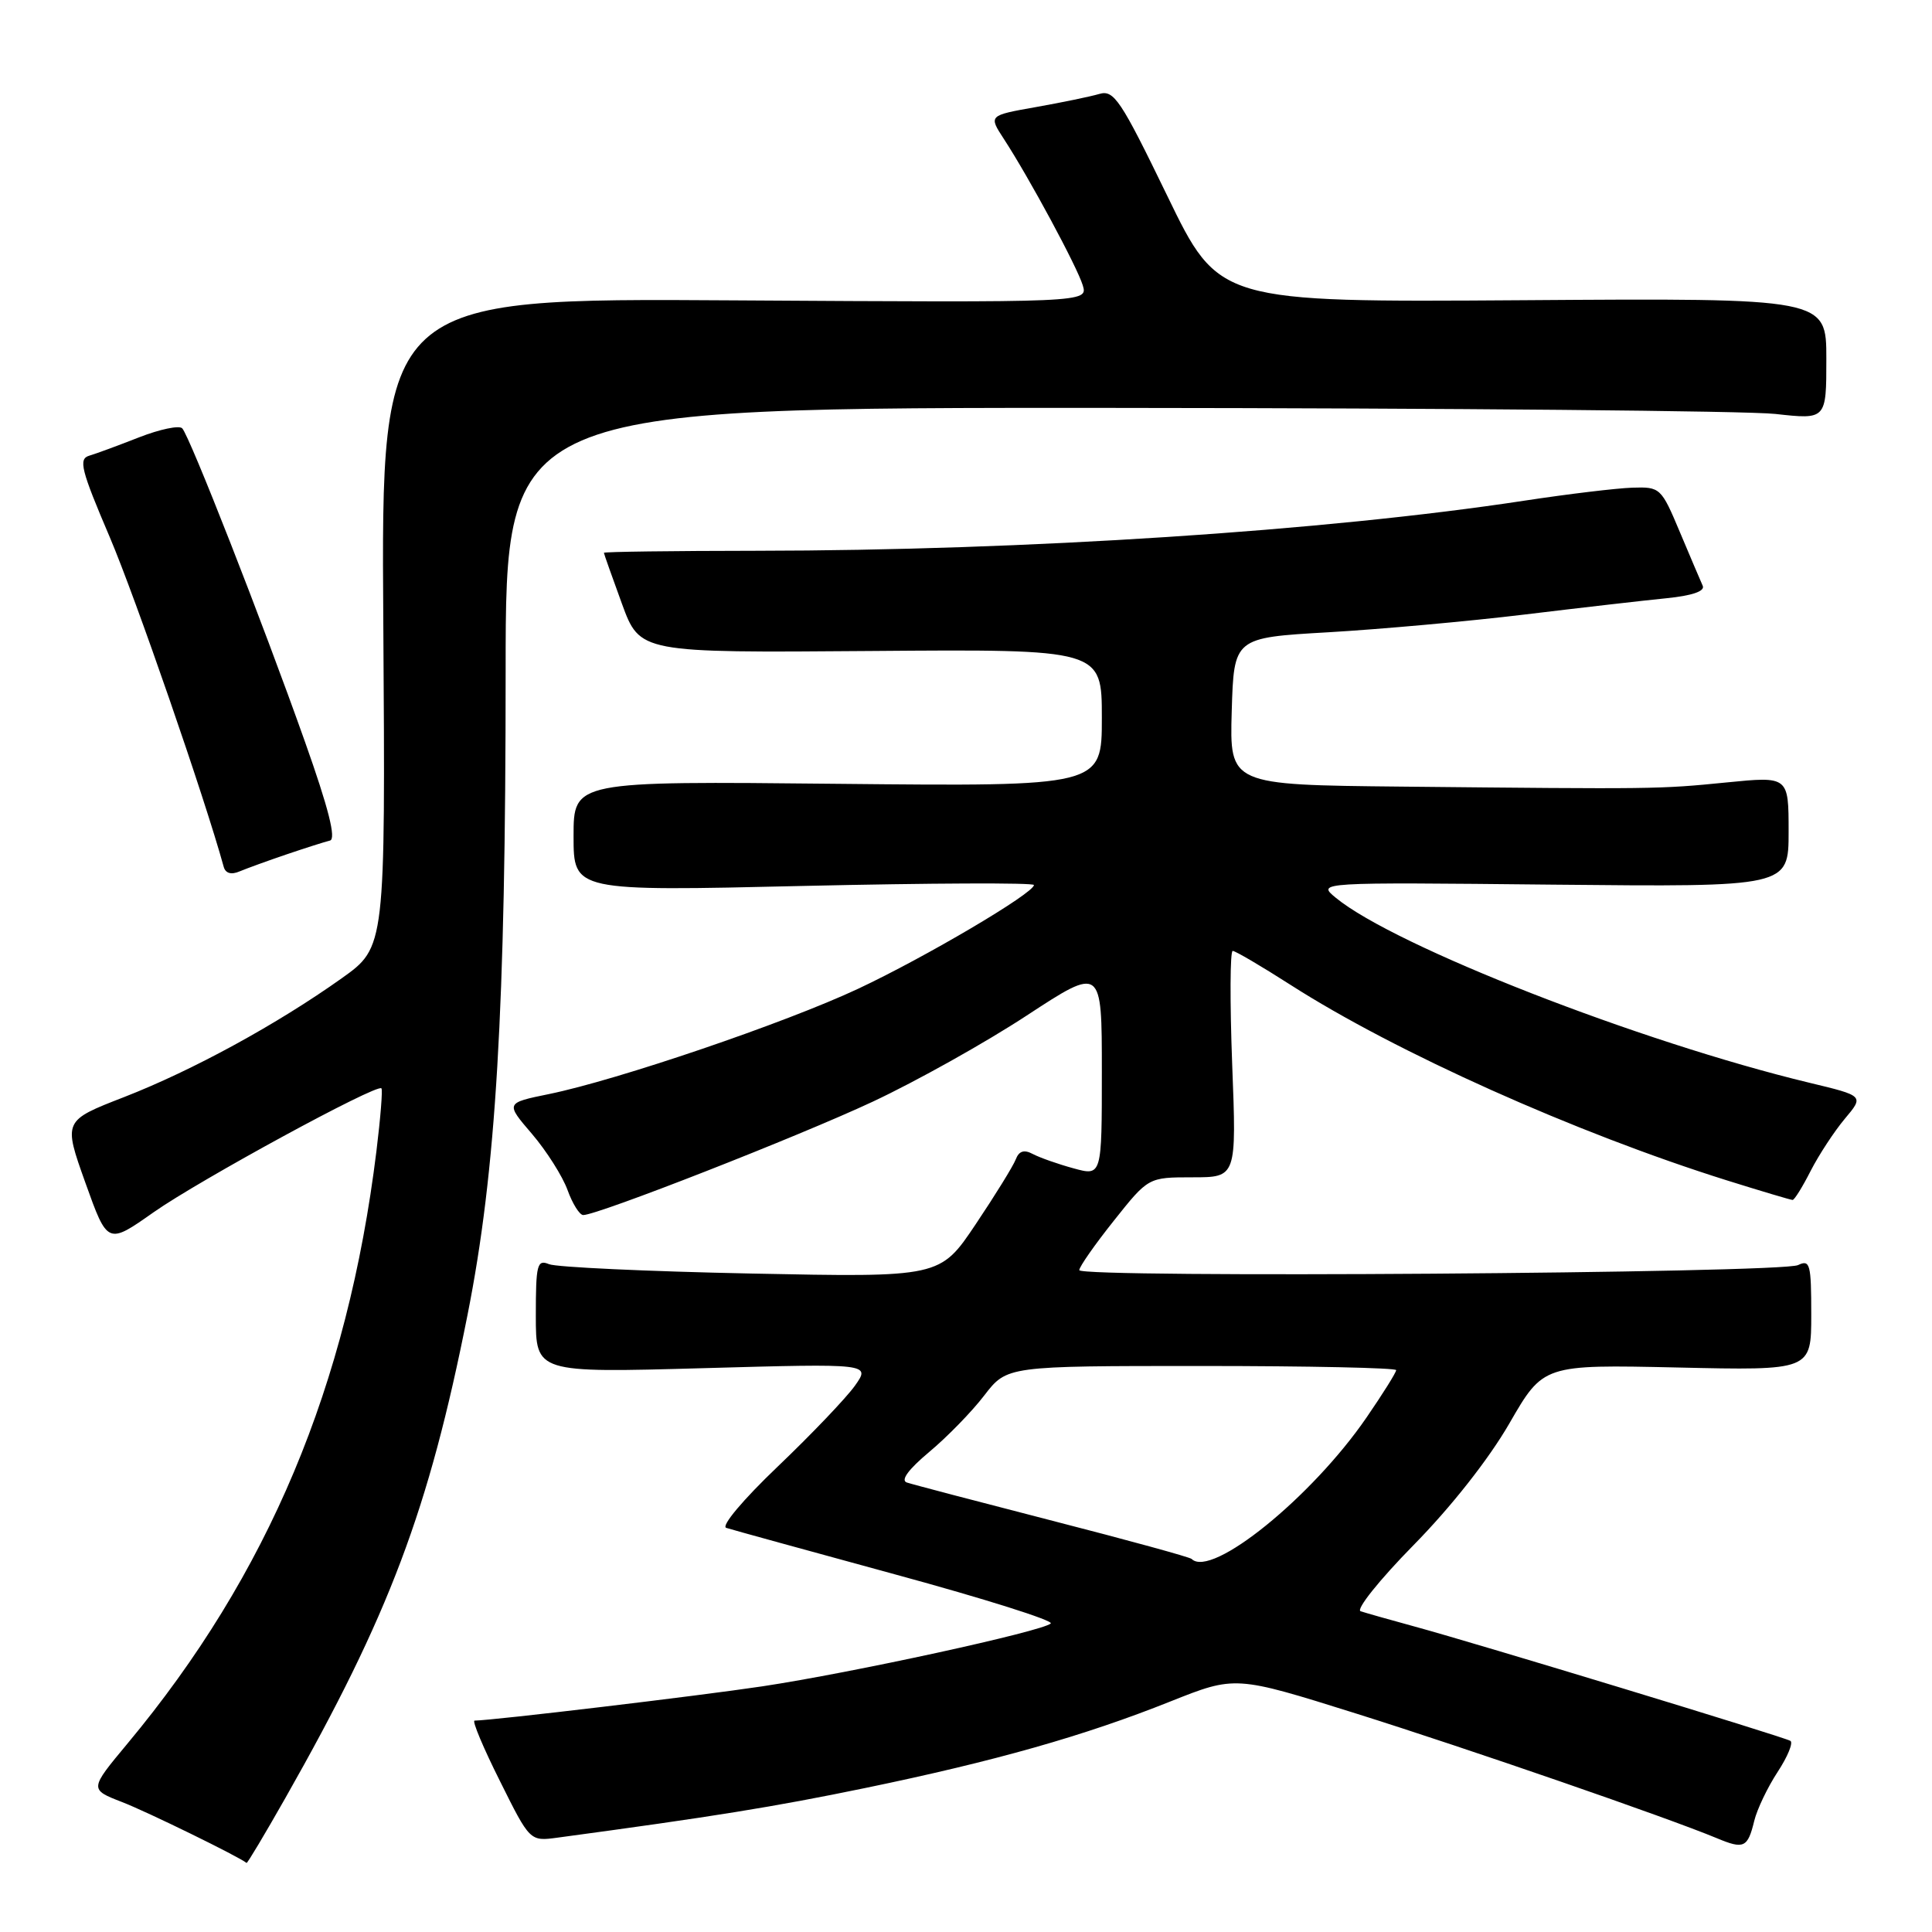 <?xml version="1.0" encoding="UTF-8" standalone="no"?>
<!DOCTYPE svg PUBLIC "-//W3C//DTD SVG 1.1//EN" "http://www.w3.org/Graphics/SVG/1.1/DTD/svg11.dtd" >
<svg xmlns="http://www.w3.org/2000/svg" xmlns:xlink="http://www.w3.org/1999/xlink" version="1.1" viewBox="0 0 256 256">
 <g >
 <path fill="currentColor"
d=" M 37.81 238.25 C 51.58 213.99 56.81 200.11 61.94 174.28 C 65.74 155.16 67.00 133.86 67.00 88.89 C 67.00 54.00 67.00 54.00 147.75 54.05 C 192.16 54.08 231.54 54.44 235.25 54.85 C 242.00 55.60 242.00 55.60 242.00 47.55 C 242.00 39.50 242.00 39.50 201.75 39.78 C 161.50 40.05 161.50 40.05 154.66 25.93 C 148.48 13.19 147.60 11.88 145.66 12.45 C 144.47 12.80 140.69 13.58 137.25 14.19 C 130.99 15.30 130.99 15.30 133.01 18.40 C 136.38 23.57 142.73 35.36 143.47 37.80 C 144.16 40.09 144.16 40.09 97.33 39.80 C 50.50 39.50 50.50 39.50 50.79 82.50 C 51.07 125.50 51.07 125.50 45.29 129.62 C 36.70 135.73 25.53 141.83 16.44 145.37 C 8.38 148.50 8.38 148.50 11.31 156.71 C 14.25 164.93 14.25 164.93 20.37 160.62 C 26.46 156.35 49.92 143.58 50.54 144.21 C 50.72 144.38 50.42 148.12 49.88 152.52 C 46.05 183.62 35.56 208.61 16.91 231.01 C 11.84 237.10 11.84 237.10 16.17 238.78 C 19.51 240.07 31.68 246.03 32.67 246.85 C 32.77 246.93 35.08 243.06 37.81 238.25 Z  M 232.45 241.26 C 232.82 239.74 234.21 236.83 235.54 234.80 C 236.88 232.76 237.64 230.90 237.23 230.67 C 236.32 230.13 195.66 217.76 187.50 215.54 C 184.20 214.64 180.96 213.72 180.29 213.50 C 179.63 213.28 182.78 209.34 187.29 204.75 C 192.27 199.69 197.27 193.34 200.00 188.61 C 204.50 180.81 204.50 180.81 222.25 181.20 C 240.00 181.60 240.00 181.60 240.00 174.19 C 240.00 167.48 239.84 166.87 238.25 167.63 C 236.00 168.71 143.00 169.37 143.01 168.30 C 143.01 167.86 145.07 164.91 147.59 161.75 C 152.16 156.00 152.16 156.00 158.01 156.00 C 163.85 156.00 163.85 156.00 163.27 141.00 C 162.96 132.75 162.99 126.00 163.34 126.00 C 163.69 126.00 167.13 128.02 170.97 130.48 C 184.93 139.43 208.77 150.11 228.80 156.40 C 233.37 157.83 237.30 159.00 237.53 159.00 C 237.77 159.00 238.85 157.26 239.93 155.13 C 241.02 153.01 243.05 149.91 244.45 148.24 C 247.00 145.21 247.00 145.21 239.75 143.47 C 217.30 138.07 184.81 125.38 177.00 118.96 C 174.50 116.90 174.50 116.90 205.75 117.22 C 237.00 117.53 237.00 117.53 237.00 110.20 C 237.00 102.86 237.00 102.86 228.75 103.68 C 219.81 104.57 219.40 104.57 185.71 104.23 C 162.93 104.00 162.93 104.00 163.21 94.25 C 163.50 84.50 163.50 84.50 176.00 83.78 C 182.88 83.38 194.57 82.33 202.00 81.43 C 209.43 80.53 217.89 79.56 220.81 79.27 C 224.21 78.93 225.94 78.34 225.62 77.62 C 225.34 77.00 223.98 73.80 222.59 70.50 C 220.12 64.62 219.99 64.50 216.28 64.62 C 214.20 64.69 207.78 65.46 202.00 66.34 C 175.65 70.36 135.90 72.95 100.25 72.98 C 89.11 72.99 80.01 73.11 80.02 73.25 C 80.03 73.39 81.10 76.42 82.41 80.00 C 84.79 86.50 84.79 86.50 115.40 86.26 C 146.00 86.02 146.00 86.02 146.00 95.12 C 146.00 104.21 146.00 104.21 111.00 103.86 C 76.00 103.50 76.00 103.50 76.00 110.80 C 76.00 118.10 76.00 118.10 106.50 117.39 C 123.28 117.01 137.00 116.95 137.00 117.27 C 137.00 118.35 122.59 126.85 113.70 131.02 C 104.04 135.55 81.82 143.11 72.74 144.97 C 66.97 146.15 66.97 146.15 70.49 150.25 C 72.42 152.51 74.54 155.86 75.20 157.68 C 75.86 159.51 76.80 161.00 77.28 161.00 C 79.20 161.00 105.84 150.57 115.66 145.97 C 121.40 143.28 130.58 138.15 136.05 134.56 C 146.00 128.05 146.00 128.05 146.00 141.94 C 146.00 155.84 146.00 155.84 142.25 154.81 C 140.19 154.25 137.76 153.39 136.85 152.91 C 135.69 152.29 135.02 152.51 134.59 153.63 C 134.25 154.51 131.86 158.38 129.27 162.24 C 124.56 169.26 124.56 169.26 99.53 168.75 C 85.76 168.47 73.71 167.91 72.75 167.51 C 71.17 166.86 71.00 167.54 71.00 174.35 C 71.00 181.91 71.00 181.91 93.18 181.29 C 115.37 180.67 115.37 180.67 113.27 183.63 C 112.11 185.25 107.52 190.06 103.07 194.31 C 98.46 198.71 95.51 202.22 96.23 202.45 C 96.93 202.68 107.05 205.46 118.73 208.65 C 130.41 211.83 139.64 214.74 139.23 215.12 C 138.12 216.16 112.90 221.66 101.00 223.45 C 92.52 224.72 65.44 227.95 62.88 227.99 C 62.53 228.00 64.04 231.60 66.24 235.99 C 70.22 243.99 70.22 243.99 73.86 243.50 C 94.41 240.73 102.51 239.43 114.65 236.92 C 131.82 233.37 143.68 230.01 155.09 225.45 C 163.68 222.03 163.68 222.03 179.59 227.02 C 194.64 231.75 220.96 240.85 227.49 243.57 C 231.08 245.07 231.58 244.84 232.45 241.26 Z  M 38.00 113.20 C 40.48 112.36 43.05 111.54 43.72 111.38 C 44.57 111.18 43.54 107.11 40.41 98.29 C 34.77 82.38 25.12 57.75 24.14 56.75 C 23.73 56.34 21.17 56.88 18.45 57.94 C 15.73 59.01 12.75 60.11 11.83 60.38 C 10.37 60.81 10.72 62.22 14.55 71.19 C 17.96 79.21 27.13 105.72 29.64 114.85 C 29.88 115.73 30.64 115.94 31.76 115.46 C 32.72 115.06 35.52 114.04 38.00 113.20 Z  M 157.90 206.57 C 157.67 206.33 149.38 204.06 139.49 201.52 C 129.59 198.97 120.90 196.69 120.16 196.44 C 119.30 196.15 120.37 194.70 123.13 192.39 C 125.50 190.41 128.79 187.04 130.43 184.89 C 133.43 181.00 133.43 181.00 159.21 181.00 C 173.40 181.00 185.00 181.25 185.00 181.55 C 185.00 181.86 183.24 184.67 181.09 187.80 C 173.84 198.38 160.51 209.17 157.90 206.57 Z "/>
</g>
</svg>